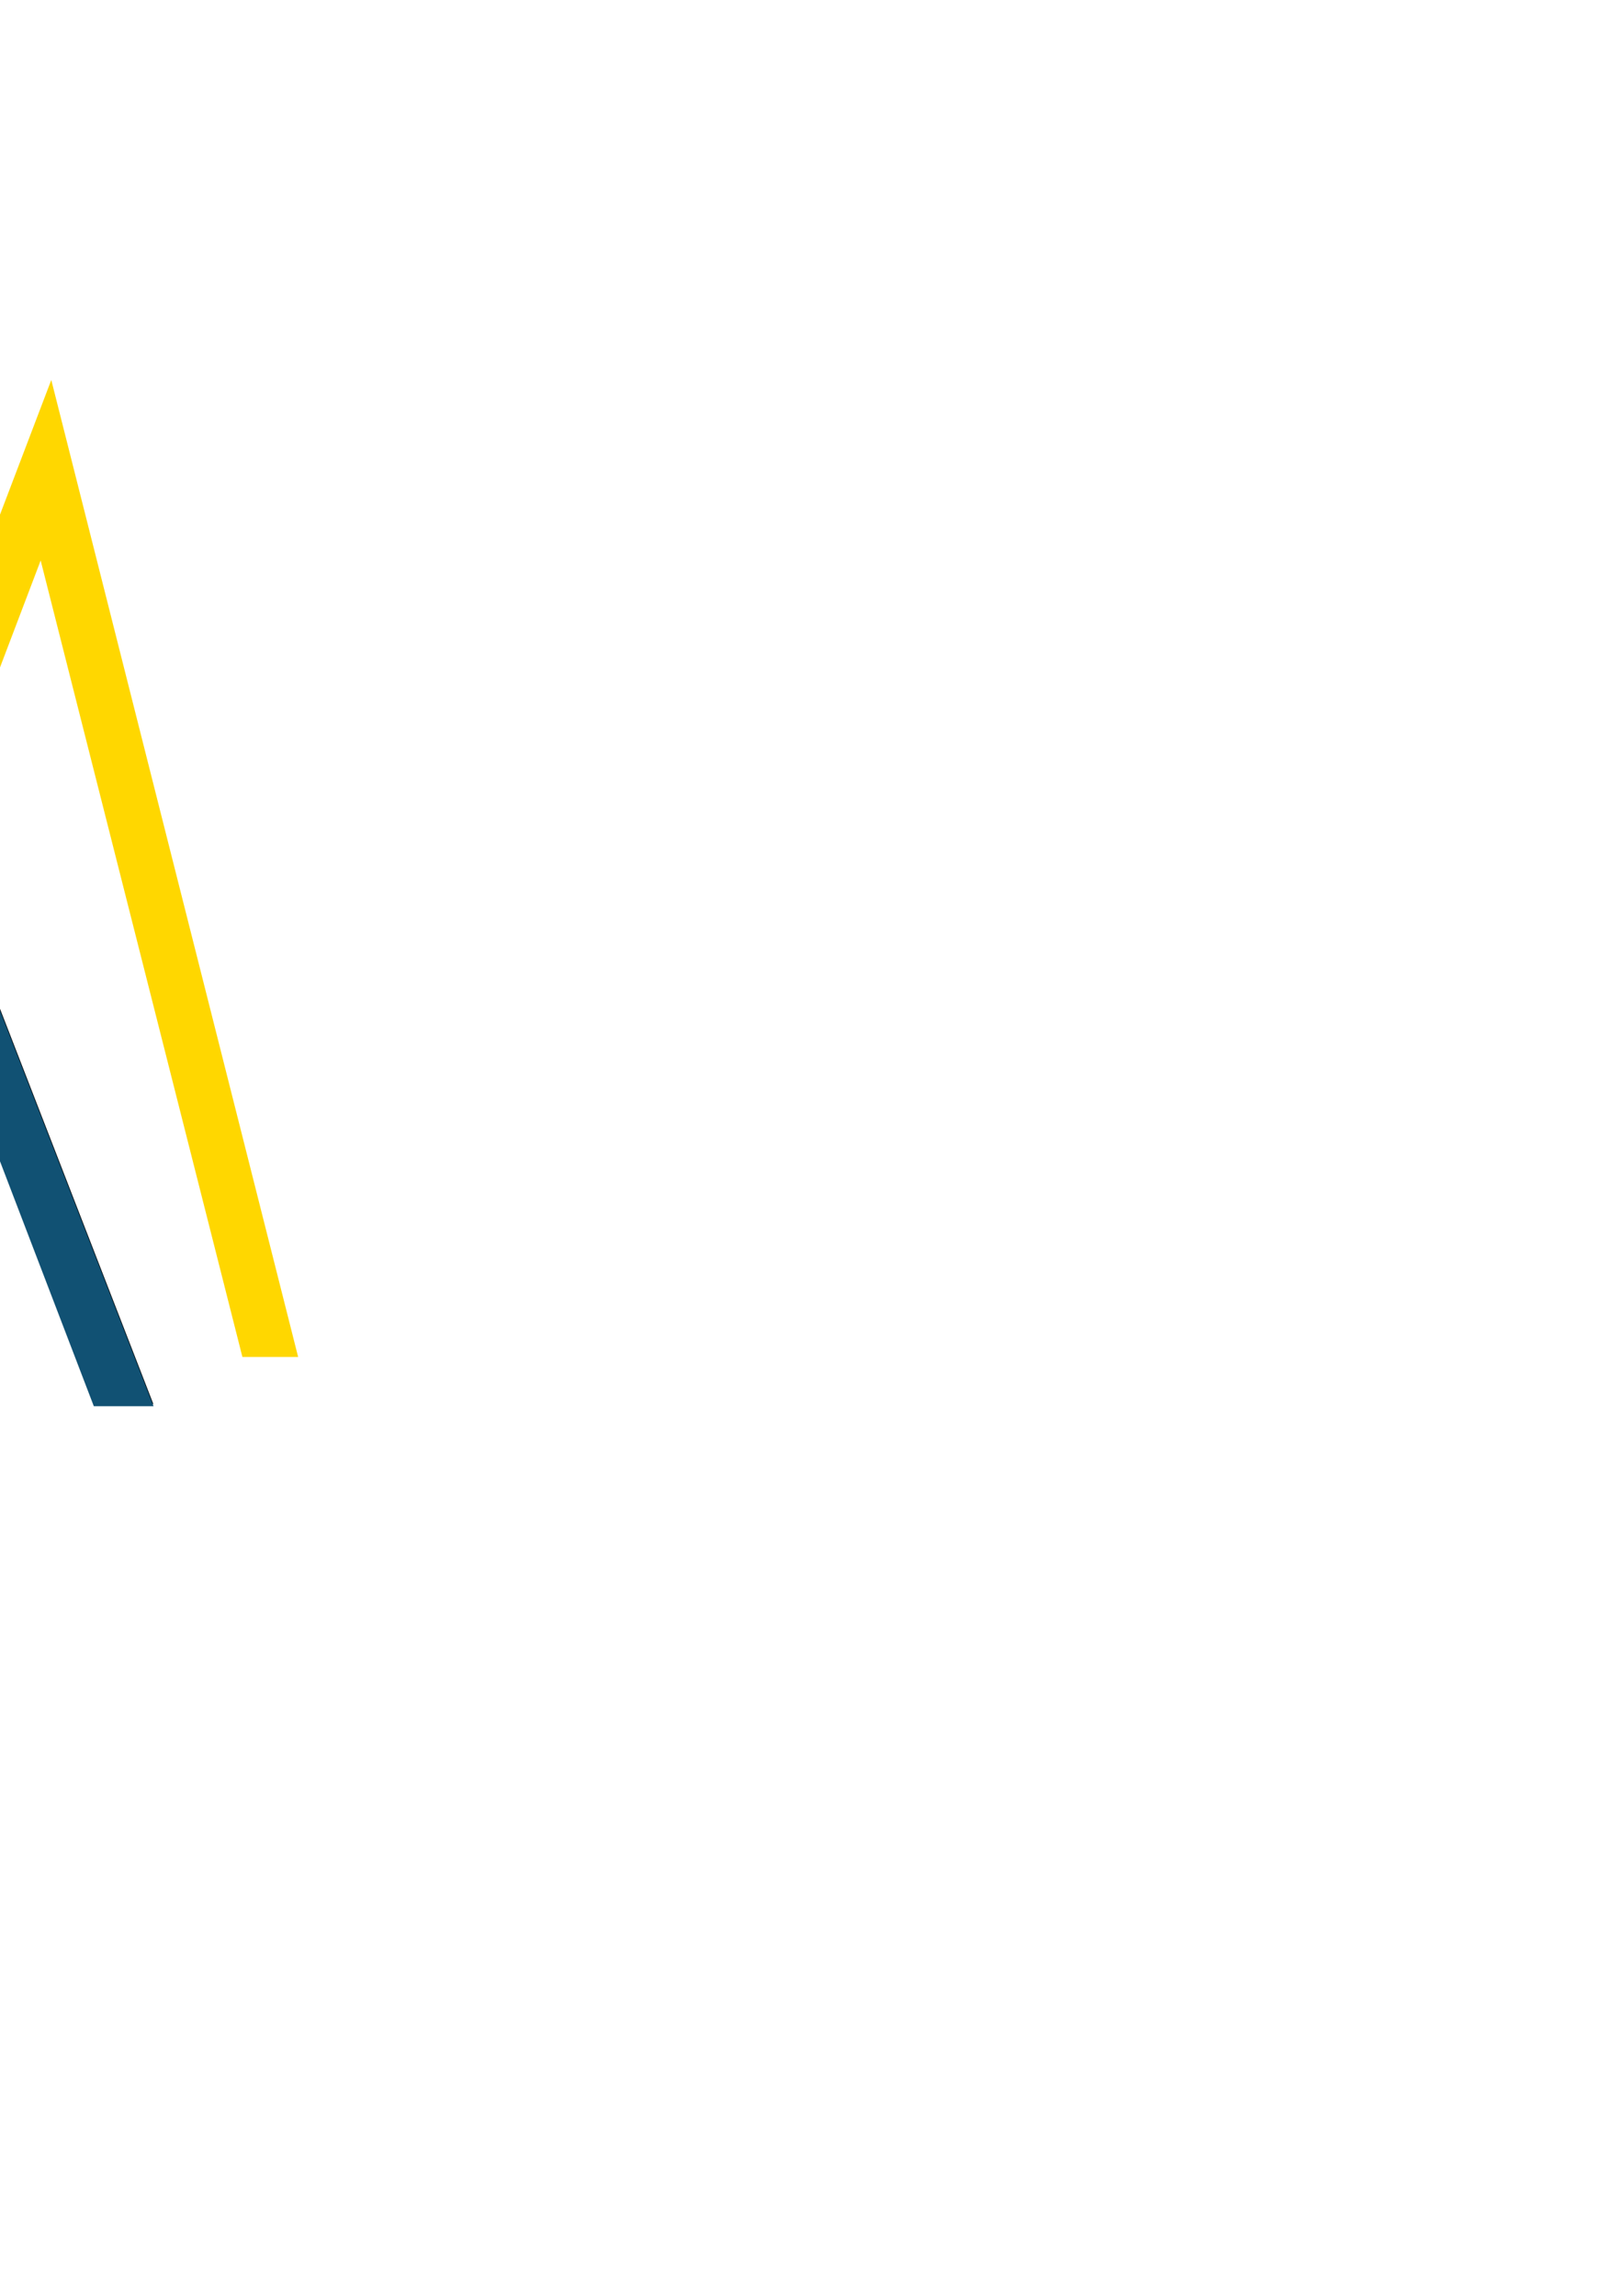 <?xml version="1.0" encoding="UTF-8" standalone="no"?>
<!-- Created with Inkscape (http://www.inkscape.org/) -->

<svg
   xmlns:dc="http://purl.org/dc/elements/1.1/"
   xmlns:cc="http://creativecommons.org/ns#"
   xmlns:rdf="http://www.w3.org/1999/02/22-rdf-syntax-ns#"
   xmlns:svg="http://www.w3.org/2000/svg"
   xmlns="http://www.w3.org/2000/svg"
   xmlns:xlink="http://www.w3.org/1999/xlink"
   xmlns:sodipodi="http://sodipodi.sourceforge.net/DTD/sodipodi-0.dtd"
   xmlns:inkscape="http://www.inkscape.org/namespaces/inkscape"
   width="210mm"
   height="297mm"
   viewBox="0 0 210 297"
   version="1.1"
   id="svg8"
   inkscape:version="0.92.5 (2060ec1f9f, 2020-04-08)"
   sodipodi:docname="logo-s3d.svg"
   inkscape:export-filename="/home/mitchell/Coding/github/portfolio-v2/src/assets/images/logo-s.png"
   inkscape:export-xdpi="96"
   inkscape:export-ydpi="96">
  <defs
     id="defs2" />
  <sodipodi:namedview
     id="base"
     pagecolor="#ffffff"
     bordercolor="#666666"
     borderopacity="1.0"
     inkscape:pageopacity="0.0"
     inkscape:pageshadow="2"
     inkscape:zoom="1"
     inkscape:cx="-238.99974"
     inkscape:cy="611.62971"
     inkscape:document-units="mm"
     inkscape:current-layer="layer1"
     showgrid="false"
     showborder="false"
     inkscape:window-width="2538"
     inkscape:window-height="1376"
     inkscape:window-x="2582"
     inkscape:window-y="27"
     inkscape:window-maximized="0" />
  <g
     inkscape:label="Layer 1"
     inkscape:groupmode="layer"
     id="layer1">
    <path
       sodipodi:type="inkscape:offset"
       inkscape:radius="0"
       inkscape:original="M -33.998047 42.894531 L -87.646484 181.62891 L -80.117188 181.62891 L -64.494141 141.3457 L -50.523438 141.3457 L -53.339844 133.62695 L -61.482422 133.62695 L -33.998047 62.472656 L -6.515625 133.62695 L -16.589844 133.62695 L -19.429688 141.3457 L -3.3164062 141.3457 L 12.121094 181.62891 L 19.837891 181.62891 L -33.998047 42.894531 z M -41.177734 133.62695 L -38.234375 141.3457 L -31.960938 141.3457 L -29.023438 133.62695 L -41.177734 133.62695 z "
       xlink:href="#path821"
       style="font-style:normal;font-variant:normal;font-weight:500;font-stretch:normal;font-size:171.727px;line-height:1.25;font-family:GeosansLight;-inkscape-font-specification:'GeosansLight, Medium';font-variant-ligatures:normal;font-variant-caps:normal;font-variant-numeric:normal;font-feature-settings:normal;text-align:start;letter-spacing:0px;word-spacing:0px;writing-mode:lr-tb;text-anchor:start;opacity:1;fill:#000000;fill-opacity:1;stroke:none;stroke-width:4.293"
       id="path826"
       inkscape:href="#path821"
       d="M -33.998,42.895 -87.648,181.629 h 7.531 l 15.623,-40.283 h 61.18 l 15.436,40.283 h 7.717 z m 0,19.578 27.482,71.154 h -54.967 z" />
    <path
       style="font-style:normal;font-variant:normal;font-weight:500;font-stretch:normal;font-size:171.727px;line-height:1.25;font-family:GeosansLight;-inkscape-font-specification:'GeosansLight, Medium';font-variant-ligatures:normal;font-variant-caps:normal;font-variant-numeric:normal;font-feature-settings:normal;text-align:start;letter-spacing:0px;word-spacing:0px;writing-mode:lr-tb;text-anchor:start;opacity:1;fill:#115173;fill-opacity:1;stroke:none;stroke-width:17.787"
       d="M -128.5 162.123 L -331.266 686.473 L -302.809 686.473 L -243.756 534.219 L -190.957 534.219 L -201.602 505.049 L -232.373 505.049 L -128.5 236.115 L -24.625 505.049 L -62.701 505.049 L -73.438 534.219 L -12.531 534.219 L 45.809 686.473 L 74.979 686.473 L -128.5 162.123 z M -155.635 505.049 L -144.508 534.219 L -120.801 534.219 L -109.691 505.049 L -155.635 505.049 z "
       transform="scale(0.265)"
       id="path821" />
    <path
       style="font-style:normal;font-variant:normal;font-weight:500;font-stretch:normal;font-size:171.727px;line-height:1.25;font-family:GeosansLight;-inkscape-font-specification:'GeosansLight, Medium';font-variant-ligatures:normal;font-variant-caps:normal;font-variant-numeric:normal;font-feature-settings:normal;text-align:start;letter-spacing:0px;word-spacing:0px;writing-mode:lr-tb;text-anchor:start;opacity:1;fill:#ffd700;fill-opacity:1;stroke:none;stroke-width:4.293"
       d="M 6.636,49.153 -10.596,94.394 -6.79,104.202 5.262,72.507 31.364,175.544 h 7.212 z M -76.824,49.324 -108.765,175.544 h 7.041 l 26.274,-103.208 13.203,34.777 3.759,-9.722 z m 59.034,63.958 -17.304,45.432 -16.23,-42.544 -3.774,9.772 20.004,52.692 21.107,-55.507 z"
       id="path819"
       inkscape:connector-curvature="0" />
  </g>
</svg>
